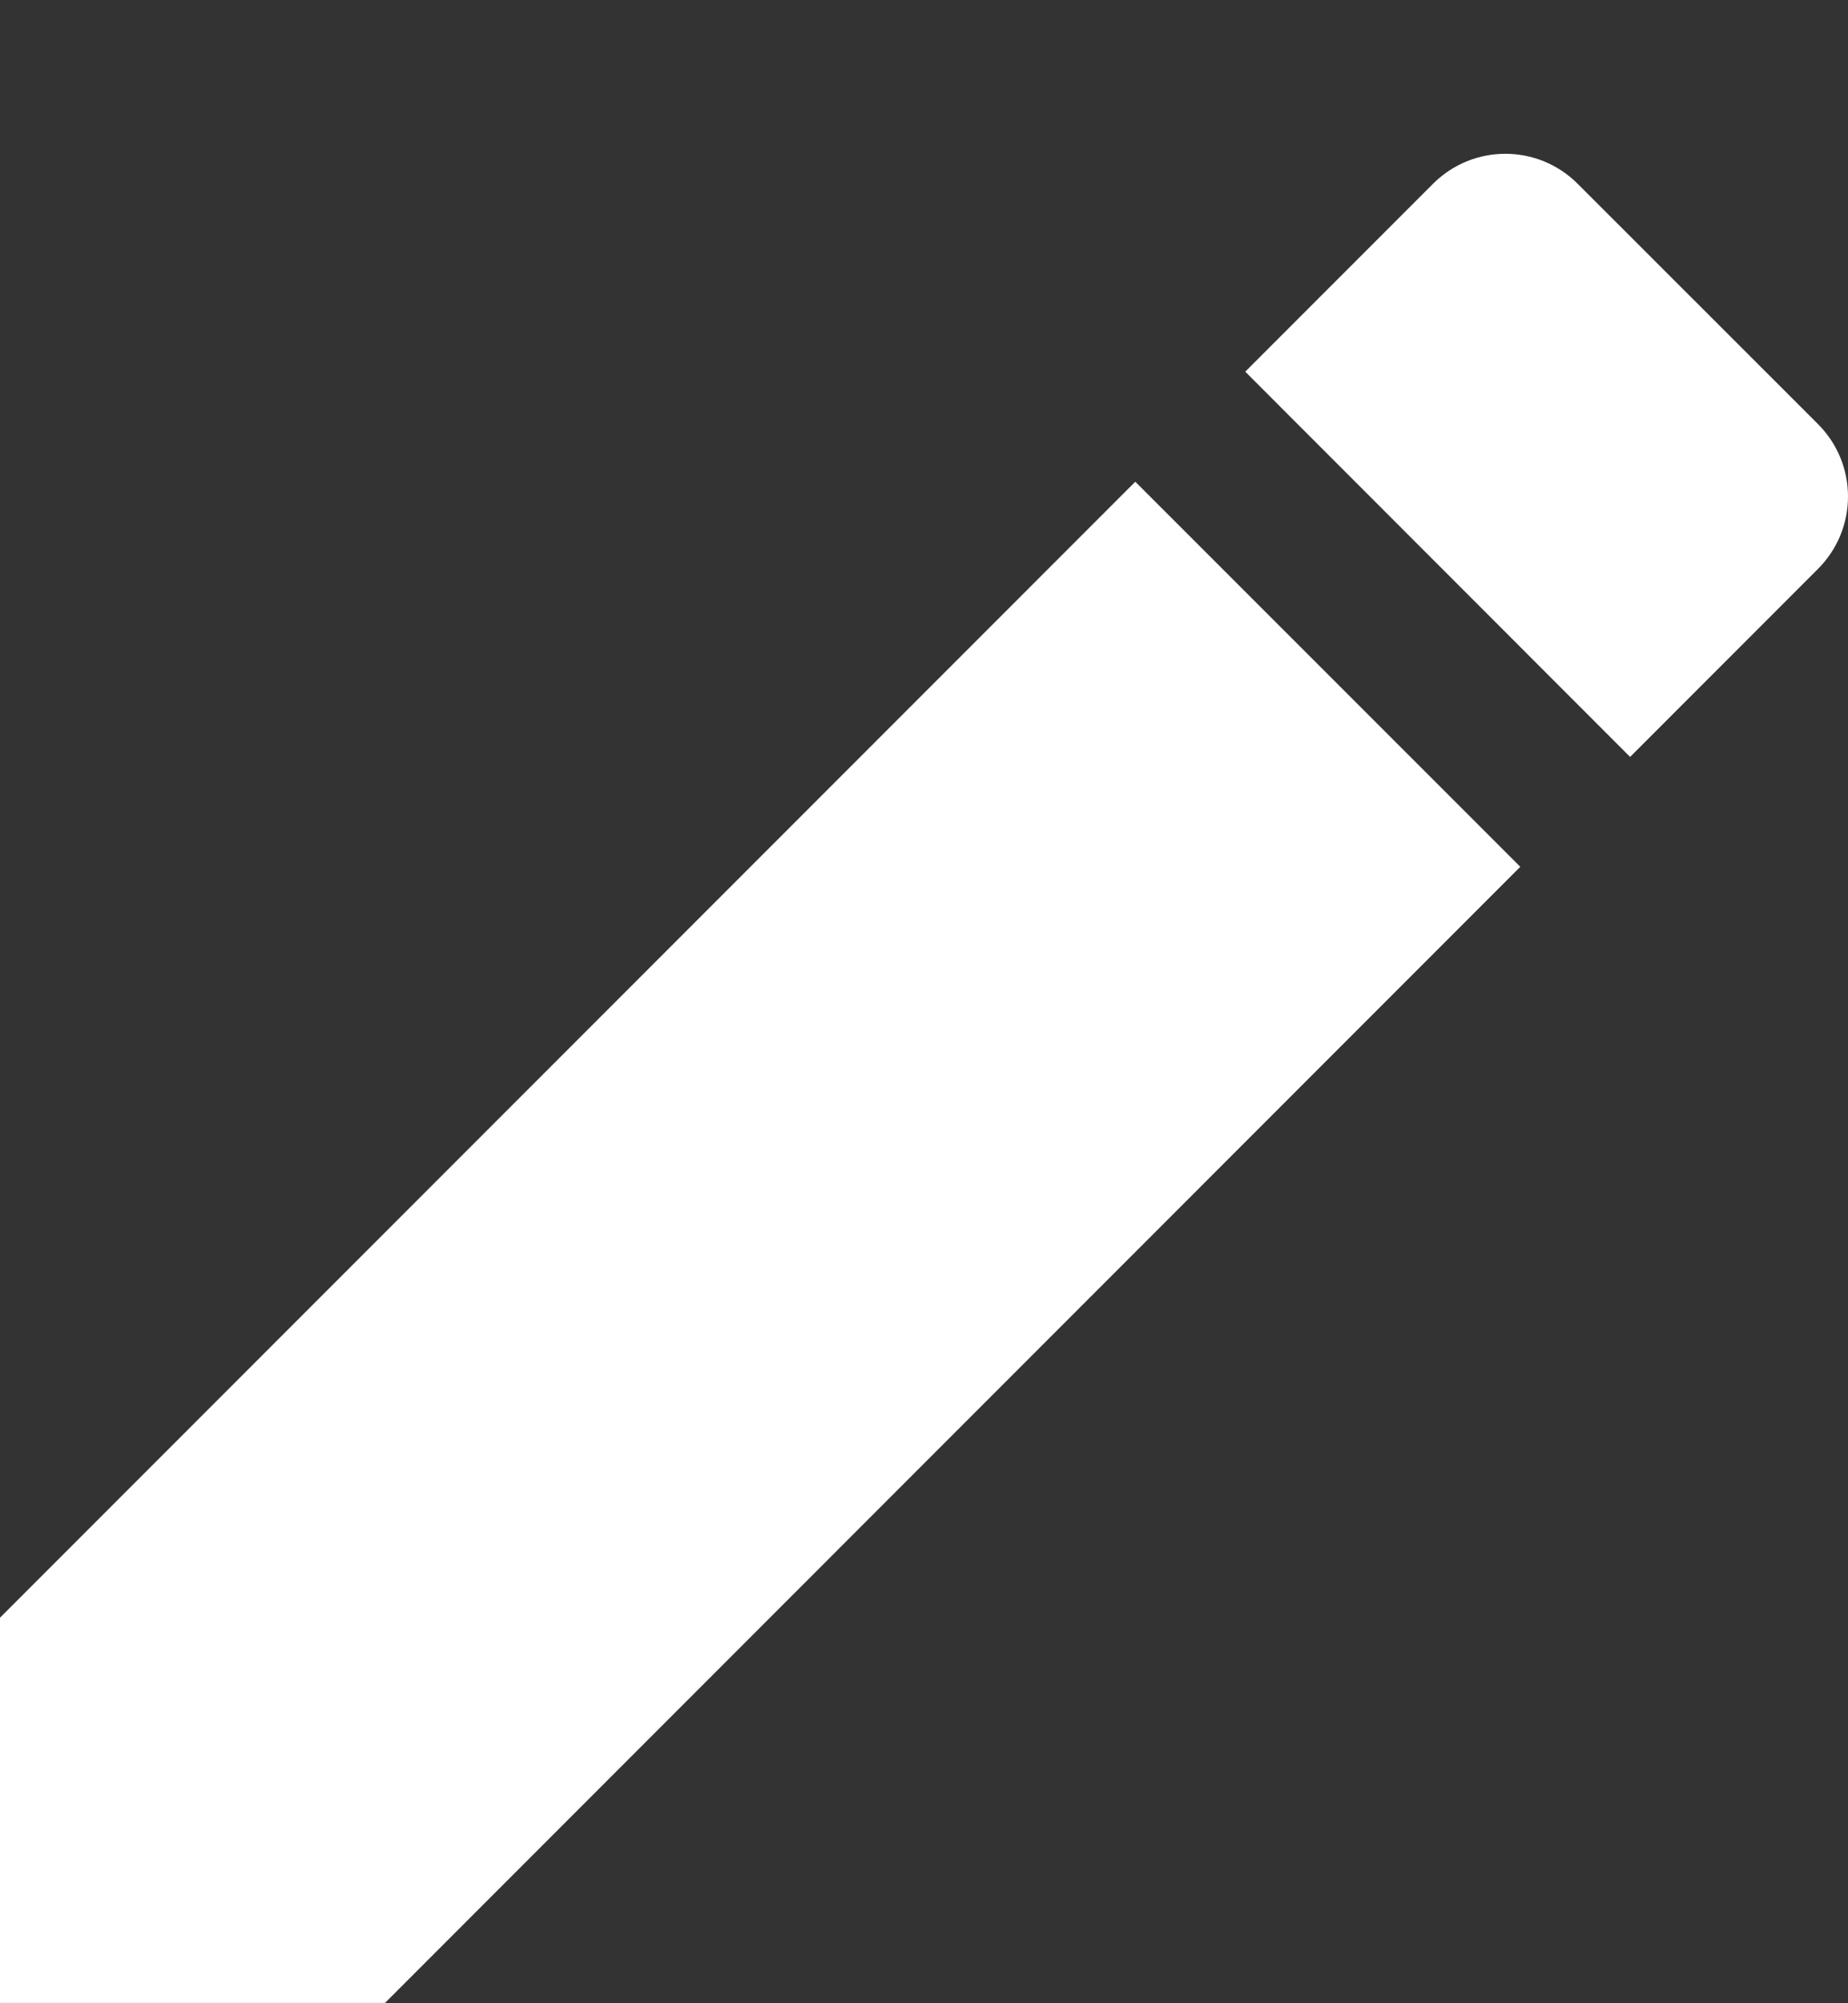 <svg width="12" height="13" viewBox="0 0 12 13" fill="none" xmlns="http://www.w3.org/2000/svg">
<rect x="0" y="0" width="12" height="13" fill="#333333" stroke="none"/>
<path d="M0 10.498V12.998H2.5L9.872 5.625L7.372 3.126L0 10.498ZM11.805 3.692C12.065 3.432 12.065 3.012 11.805 2.752L10.245 1.193C9.985 0.933 9.565 0.933 9.305 1.193L8.086 2.412L10.585 4.912L11.805 3.692Z" fill="white"/>
</svg>

